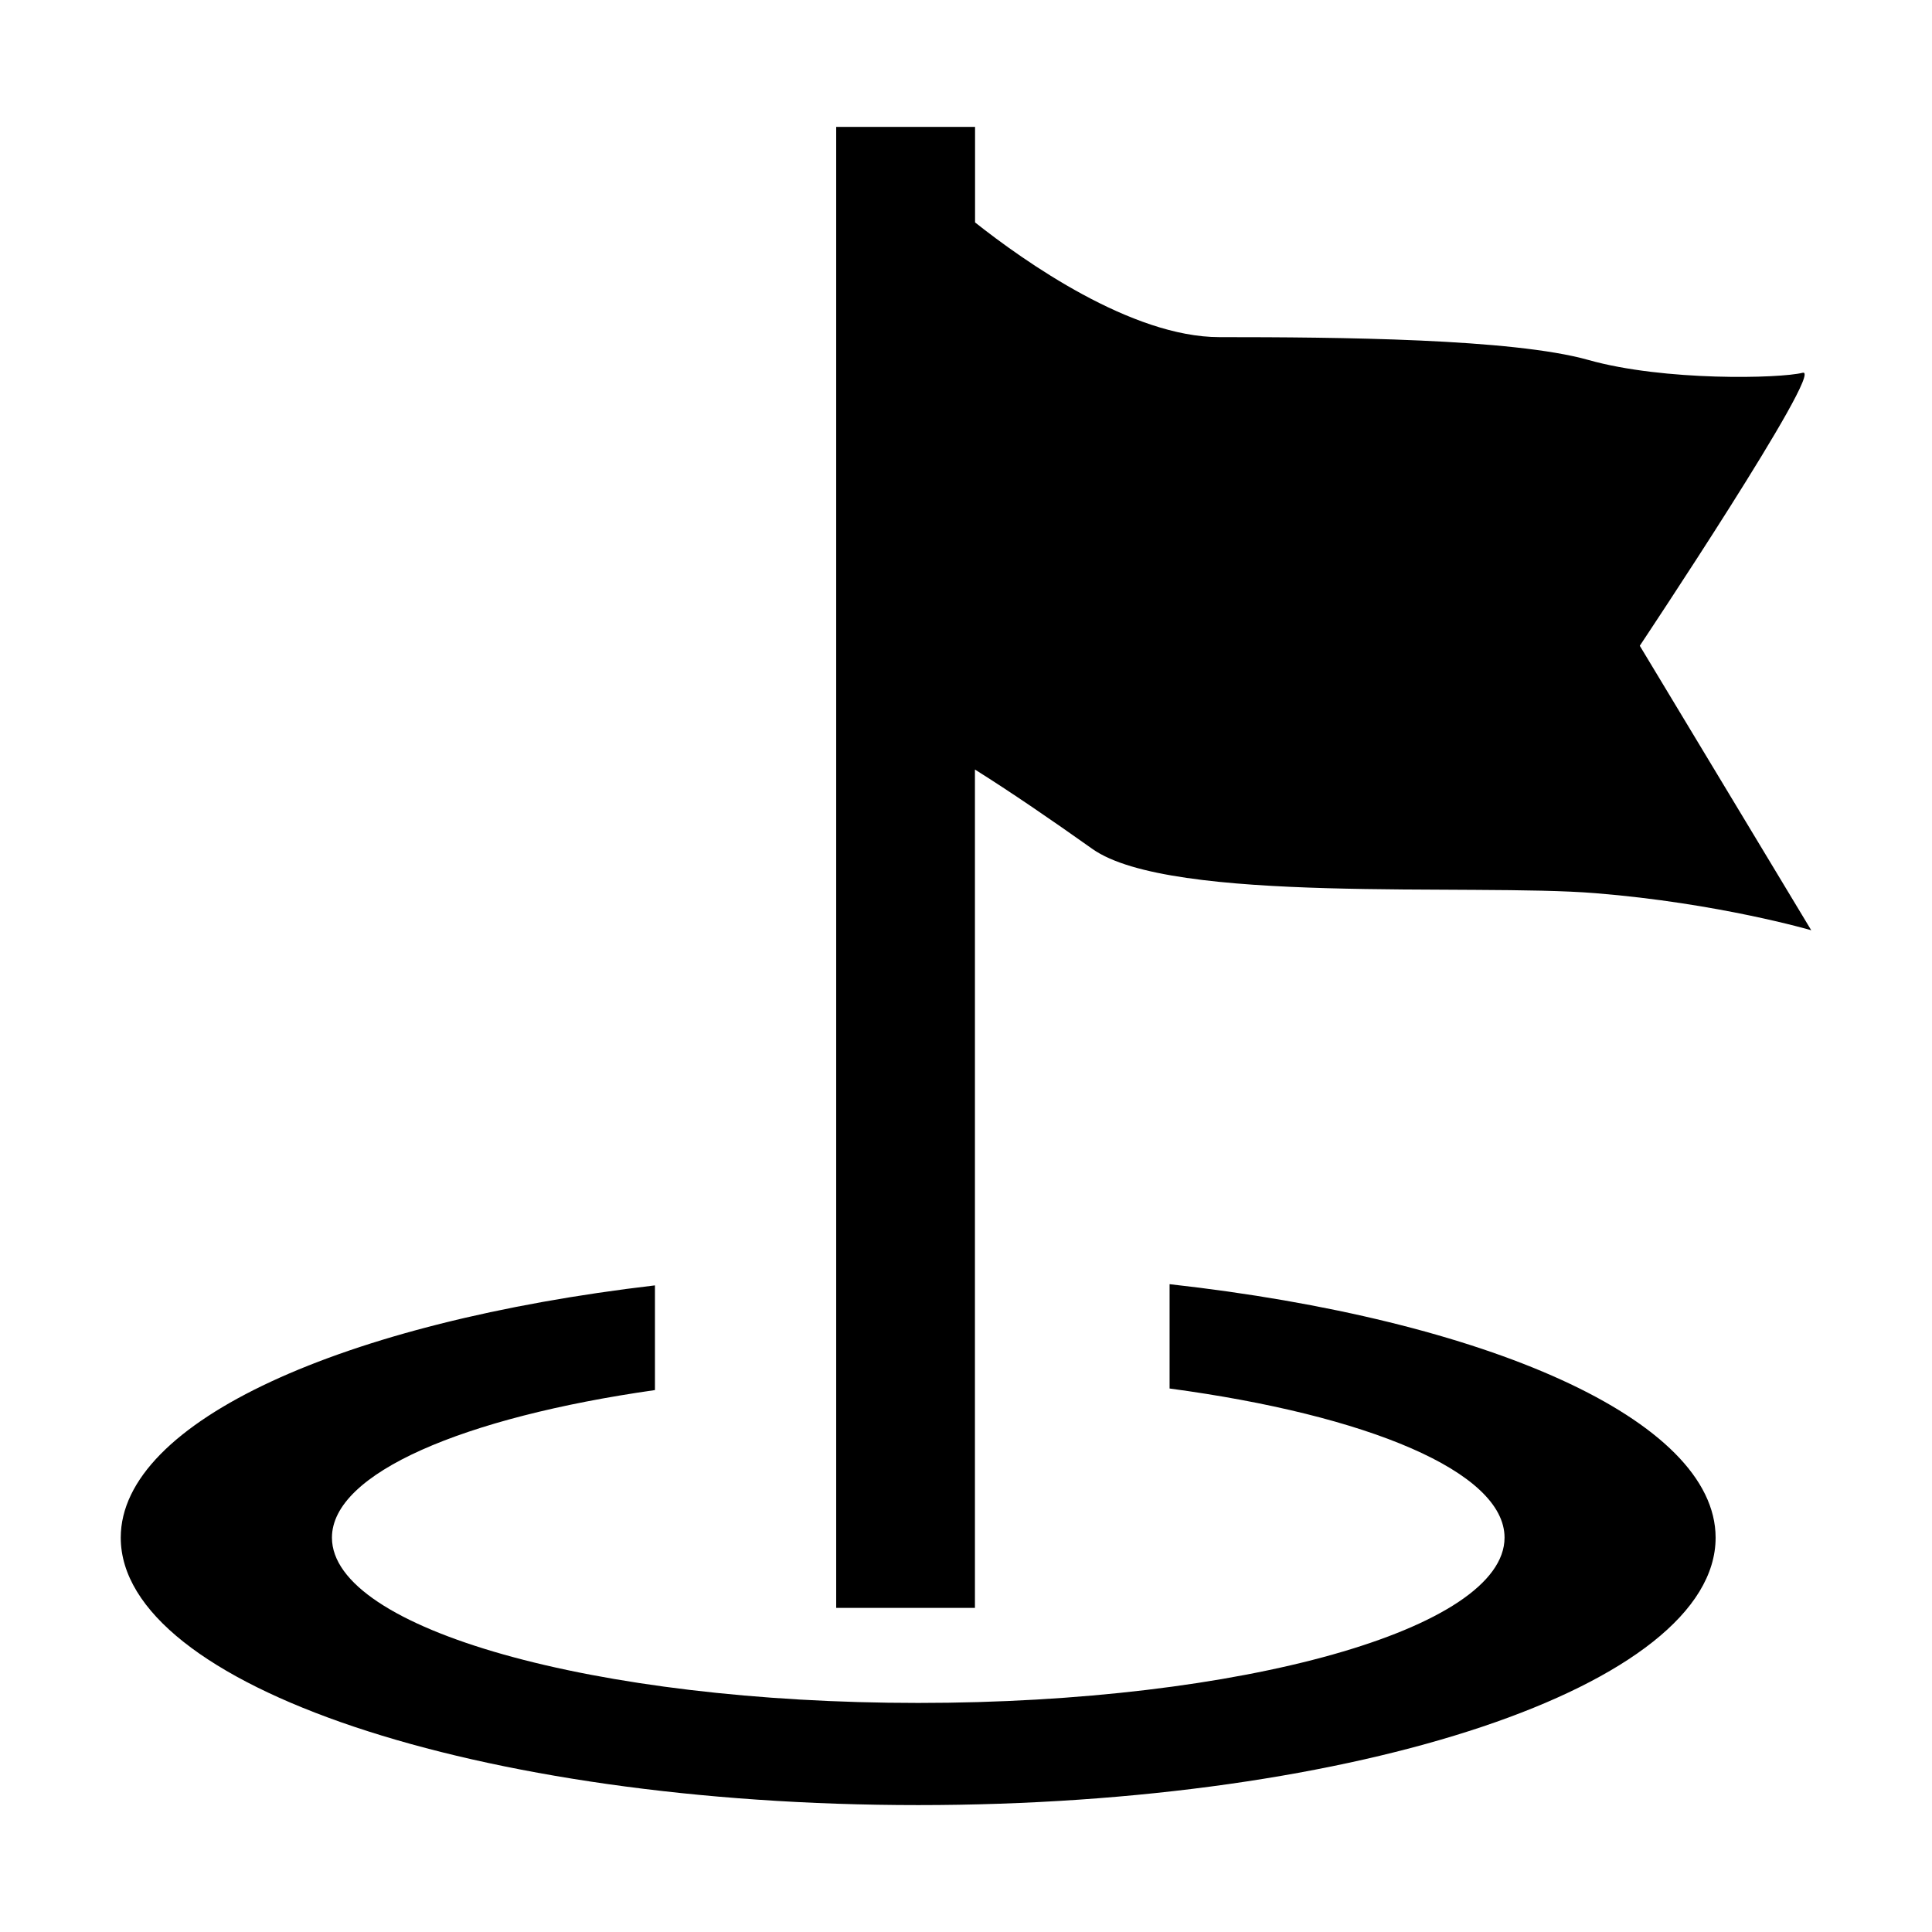 <?xml version="1.0" standalone="no"?><!DOCTYPE svg PUBLIC "-//W3C//DTD SVG 1.1//EN" "http://www.w3.org/Graphics/SVG/1.1/DTD/svg11.dtd"><svg t="1586858340080" class="icon" viewBox="0 0 1024 1024" version="1.1" xmlns="http://www.w3.org/2000/svg" p-id="3311" xmlns:xlink="http://www.w3.org/1999/xlink" width="200" height="200"><defs><style type="text/css"></style></defs><path d="M516.736 407.872c18.496 11.584 41.152 27.072 62.208 42.048 41.664 29.568 201.472 18.176 266.688 23.488C910.784 478.656 960 493.056 960 493.056l-90.88-150.784c0 0 98.496-147.776 86.336-144.704-12.032 3.072-73.408 4.544-113.6-6.784s-132.608-12.096-195.52-12.096c-46.656 0-103.424-40.128-129.536-60.8L516.8 67.264 443.2 67.264l0 784.96 73.536 0L516.736 407.872z" p-id="3312"></path><path d="M619.904 680.64l0 55.296c105.024 14.08 177.536 44.16 177.536 79.04 0 48.384-139.2 87.616-310.784 87.616s-310.72-39.232-310.72-87.616c0-34.176 69.696-63.744 171.2-78.208l0-55.488C182.272 700.608 64 753.28 64 814.976c0 78.336 189.184 141.76 422.656 141.76s422.656-63.424 422.656-141.76C909.248 752.448 787.968 699.328 619.904 680.64z" p-id="3313"></path></svg>